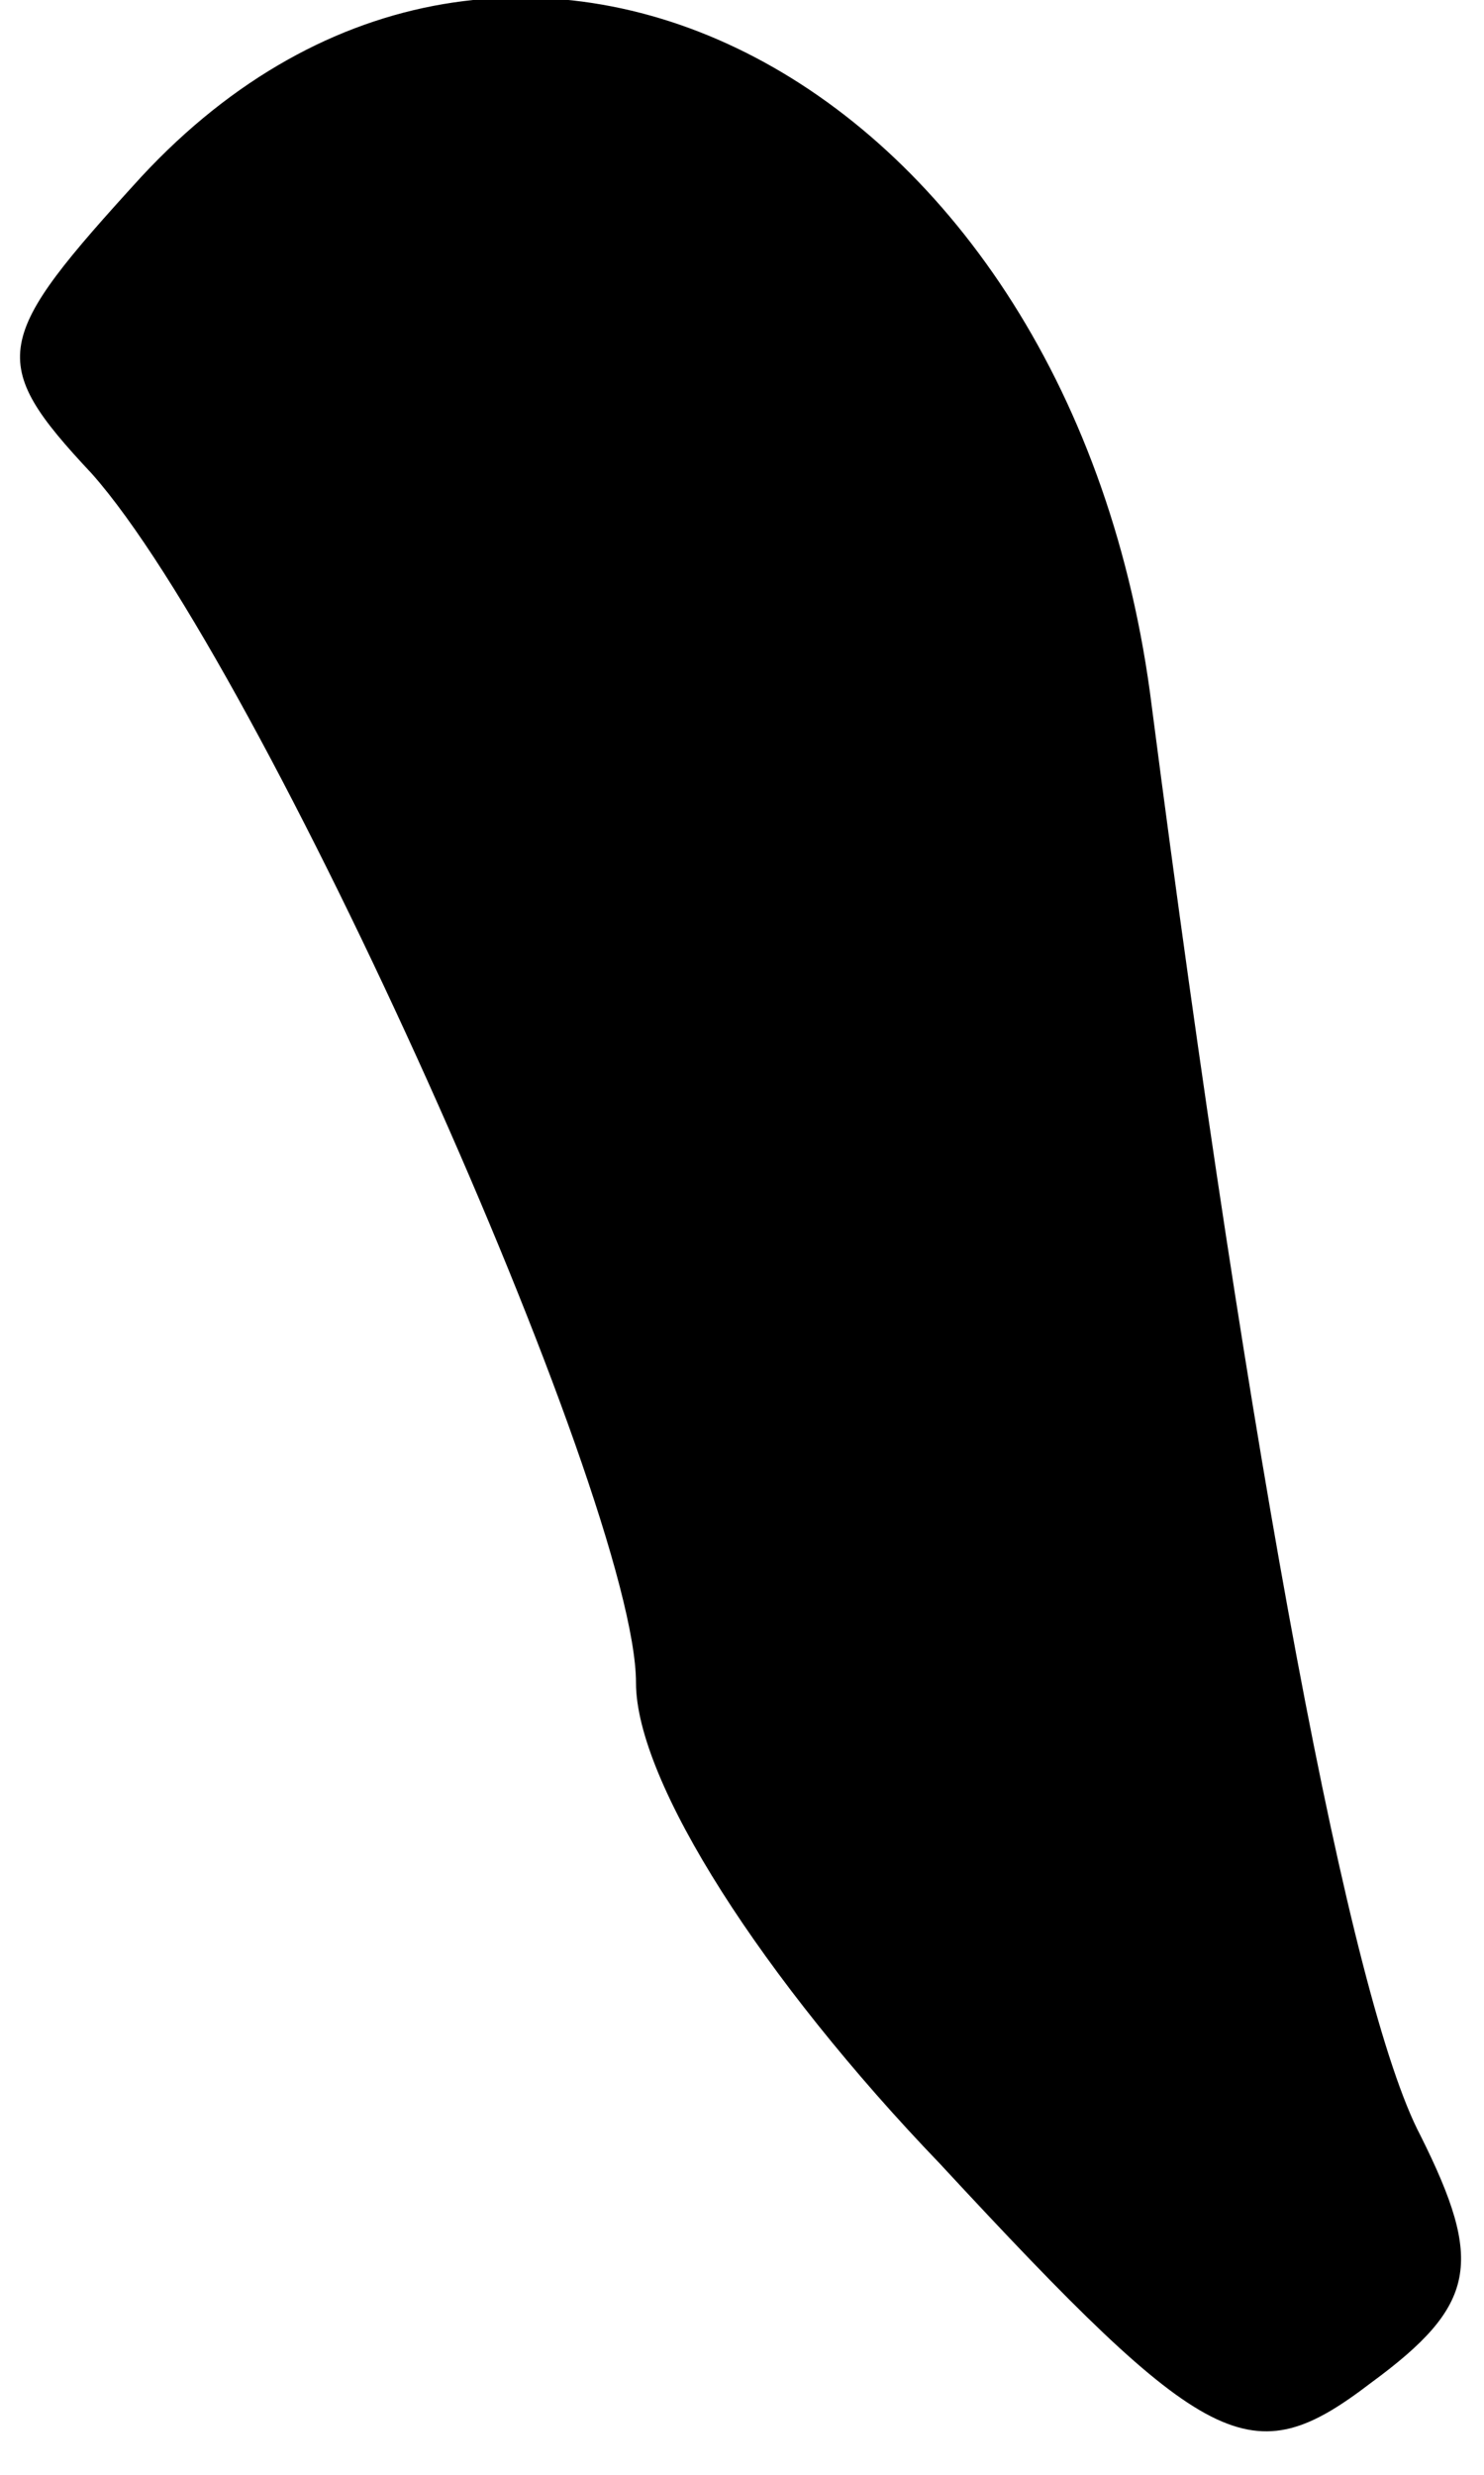 <?xml version="1.0" standalone="no"?>
<!DOCTYPE svg PUBLIC "-//W3C//DTD SVG 20010904//EN"
 "http://www.w3.org/TR/2001/REC-SVG-20010904/DTD/svg10.dtd">
<svg version="1.0" xmlns="http://www.w3.org/2000/svg"
 width="21pt" height="35pt" viewBox="0 0 21 35"
 preserveAspectRatio="xMidYMid meet">
<g transform="translate(0,35) scale(0.1,-0.1)"
fill="#000000" stroke="none">
<path fill="#000000" stroke="none" d="M20 325 c-21 -23 -22 -26 -7 -42 24
-27 77 -145 77 -171 0 -14 18 -42 43 -68 38 -41 44 -44 61 -31 15 11 16 17 7
35 -10 19 -24 94 -38 202 -11 89 -91 131 -143 75z"/>
</g>
</svg>
